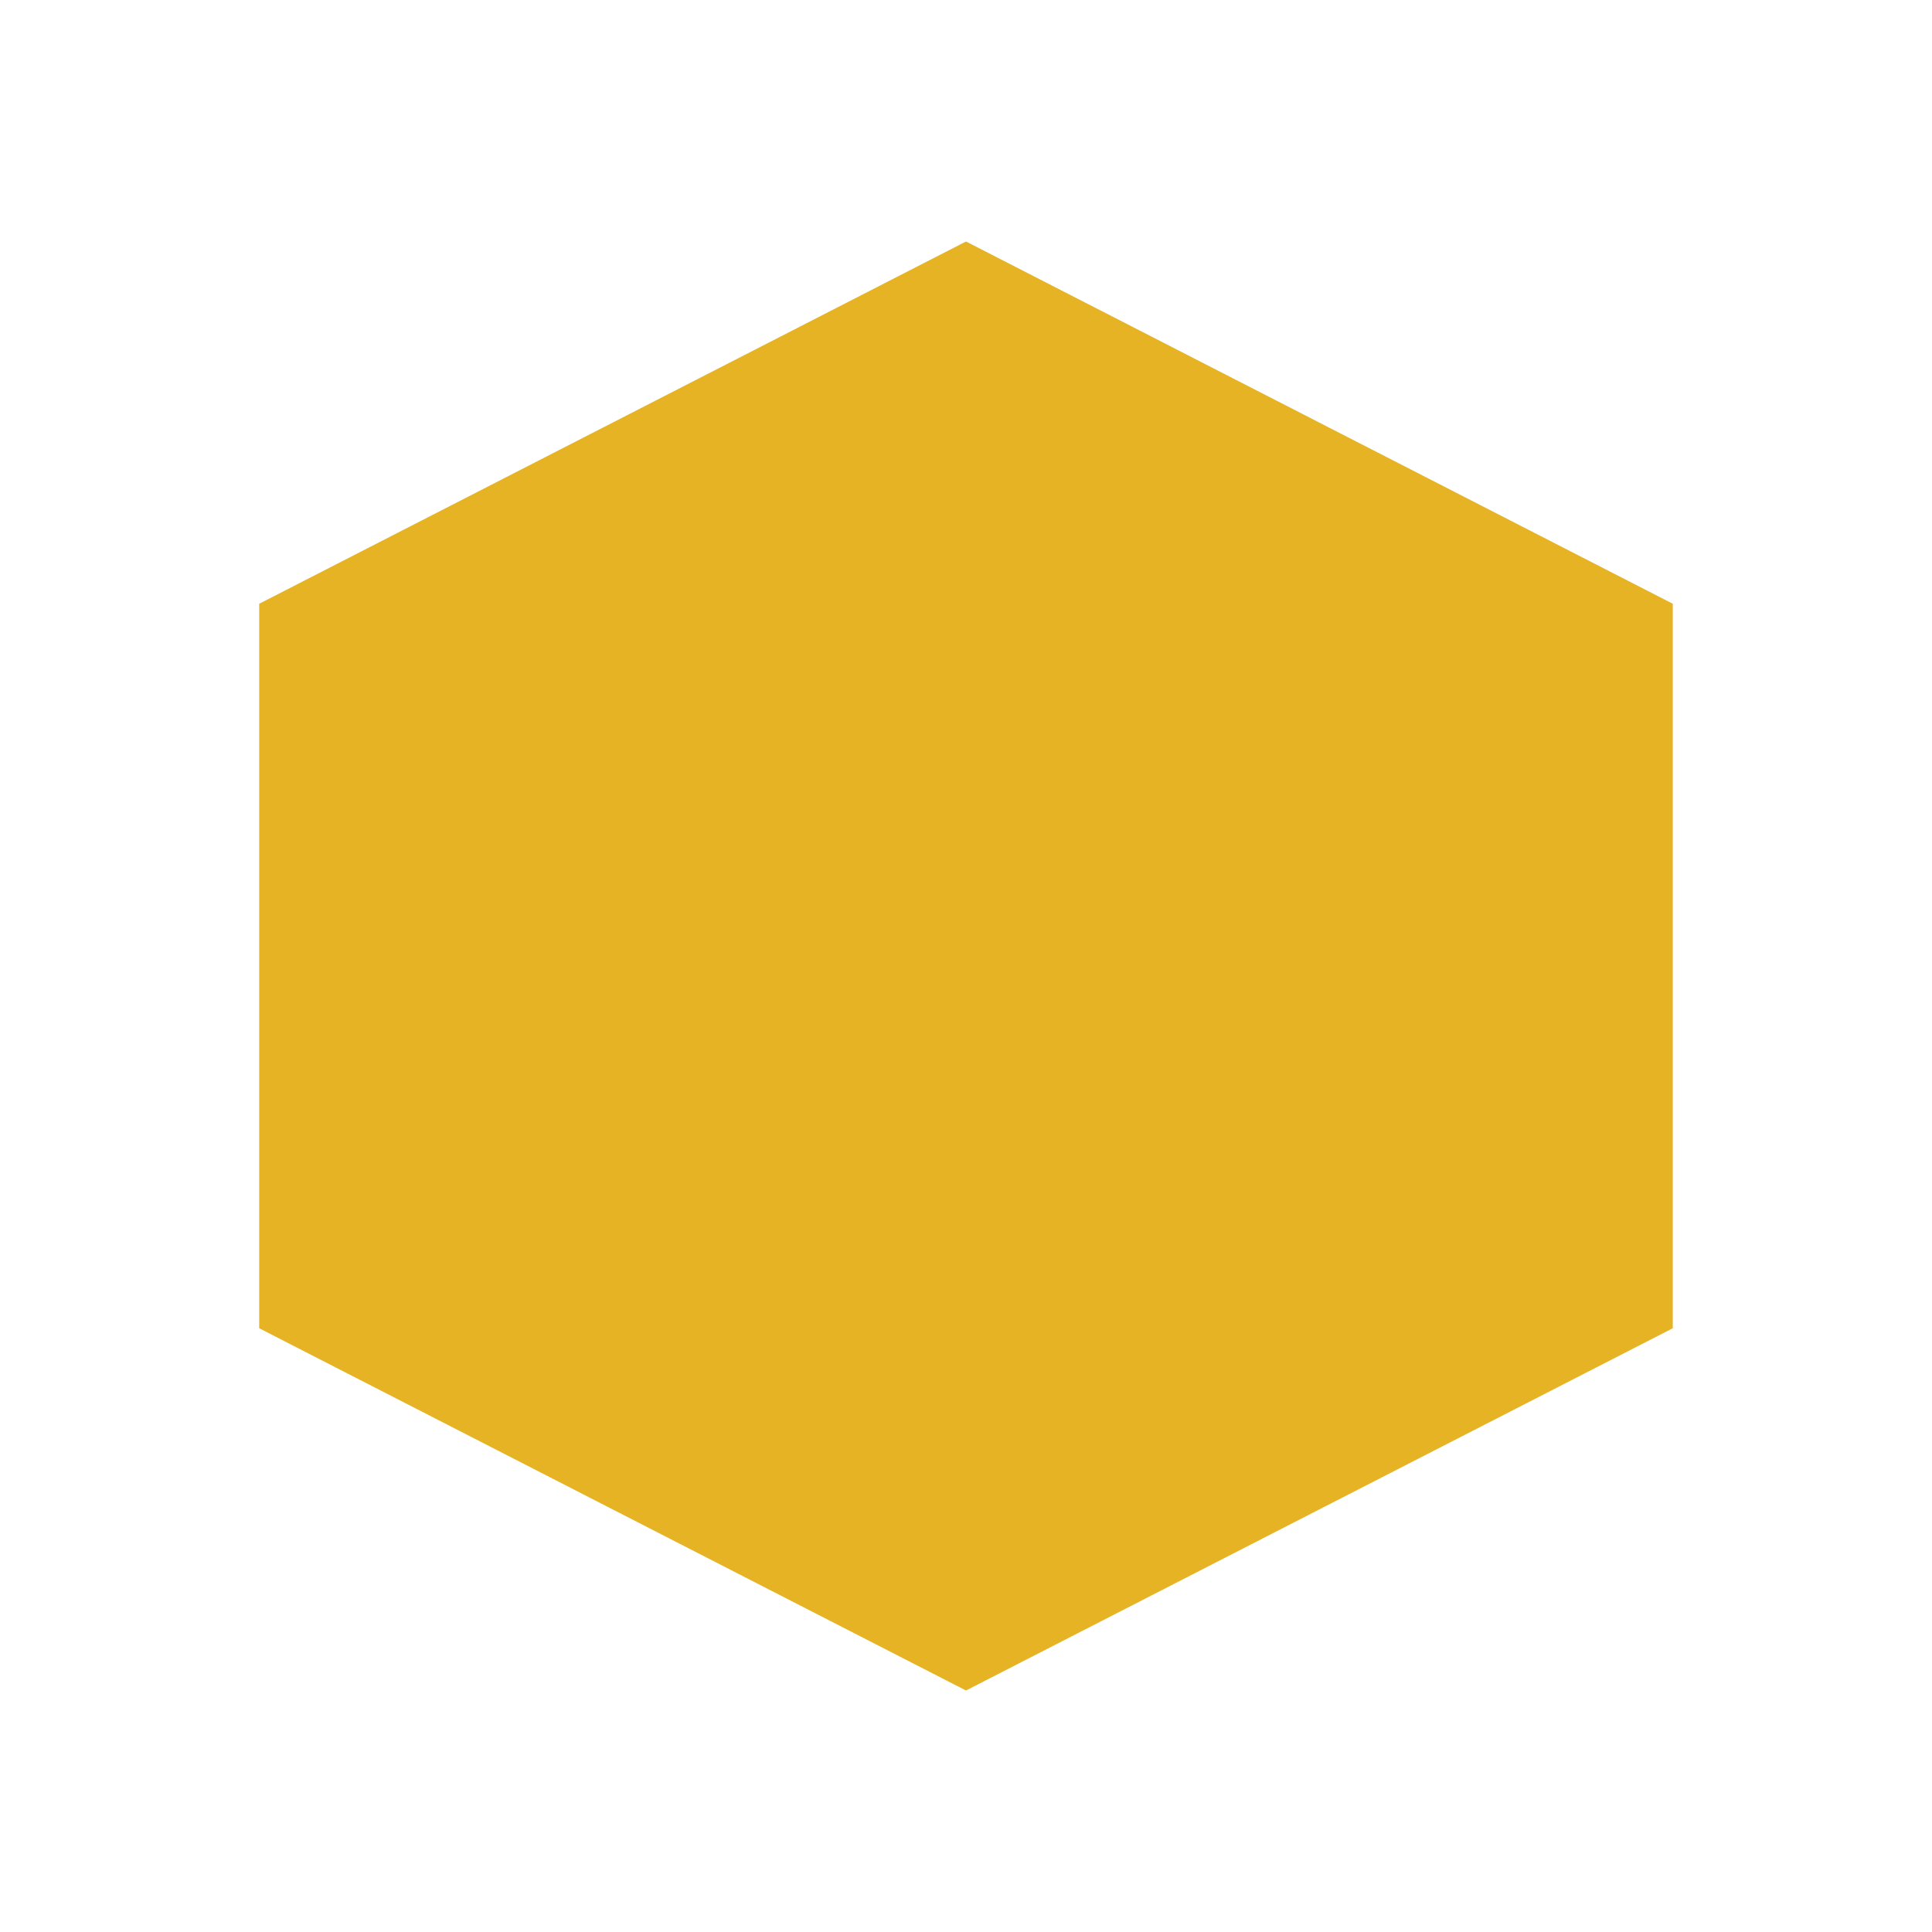 <svg width="60" height="60" viewBox="0 0 24 24" fill="none" xmlns="http://www.w3.org/2000/svg">
  <path
    d="M12 3L16.39 5.25L20.78 7.5L20.78 12L20.78 16.5L16.39 18.75L12 21L7.61 18.75L3.22 16.5L3.22 12L3.22 7.5L7.61 5.25L12 3Z"
    fill="#E6B325"
  />
</svg>
